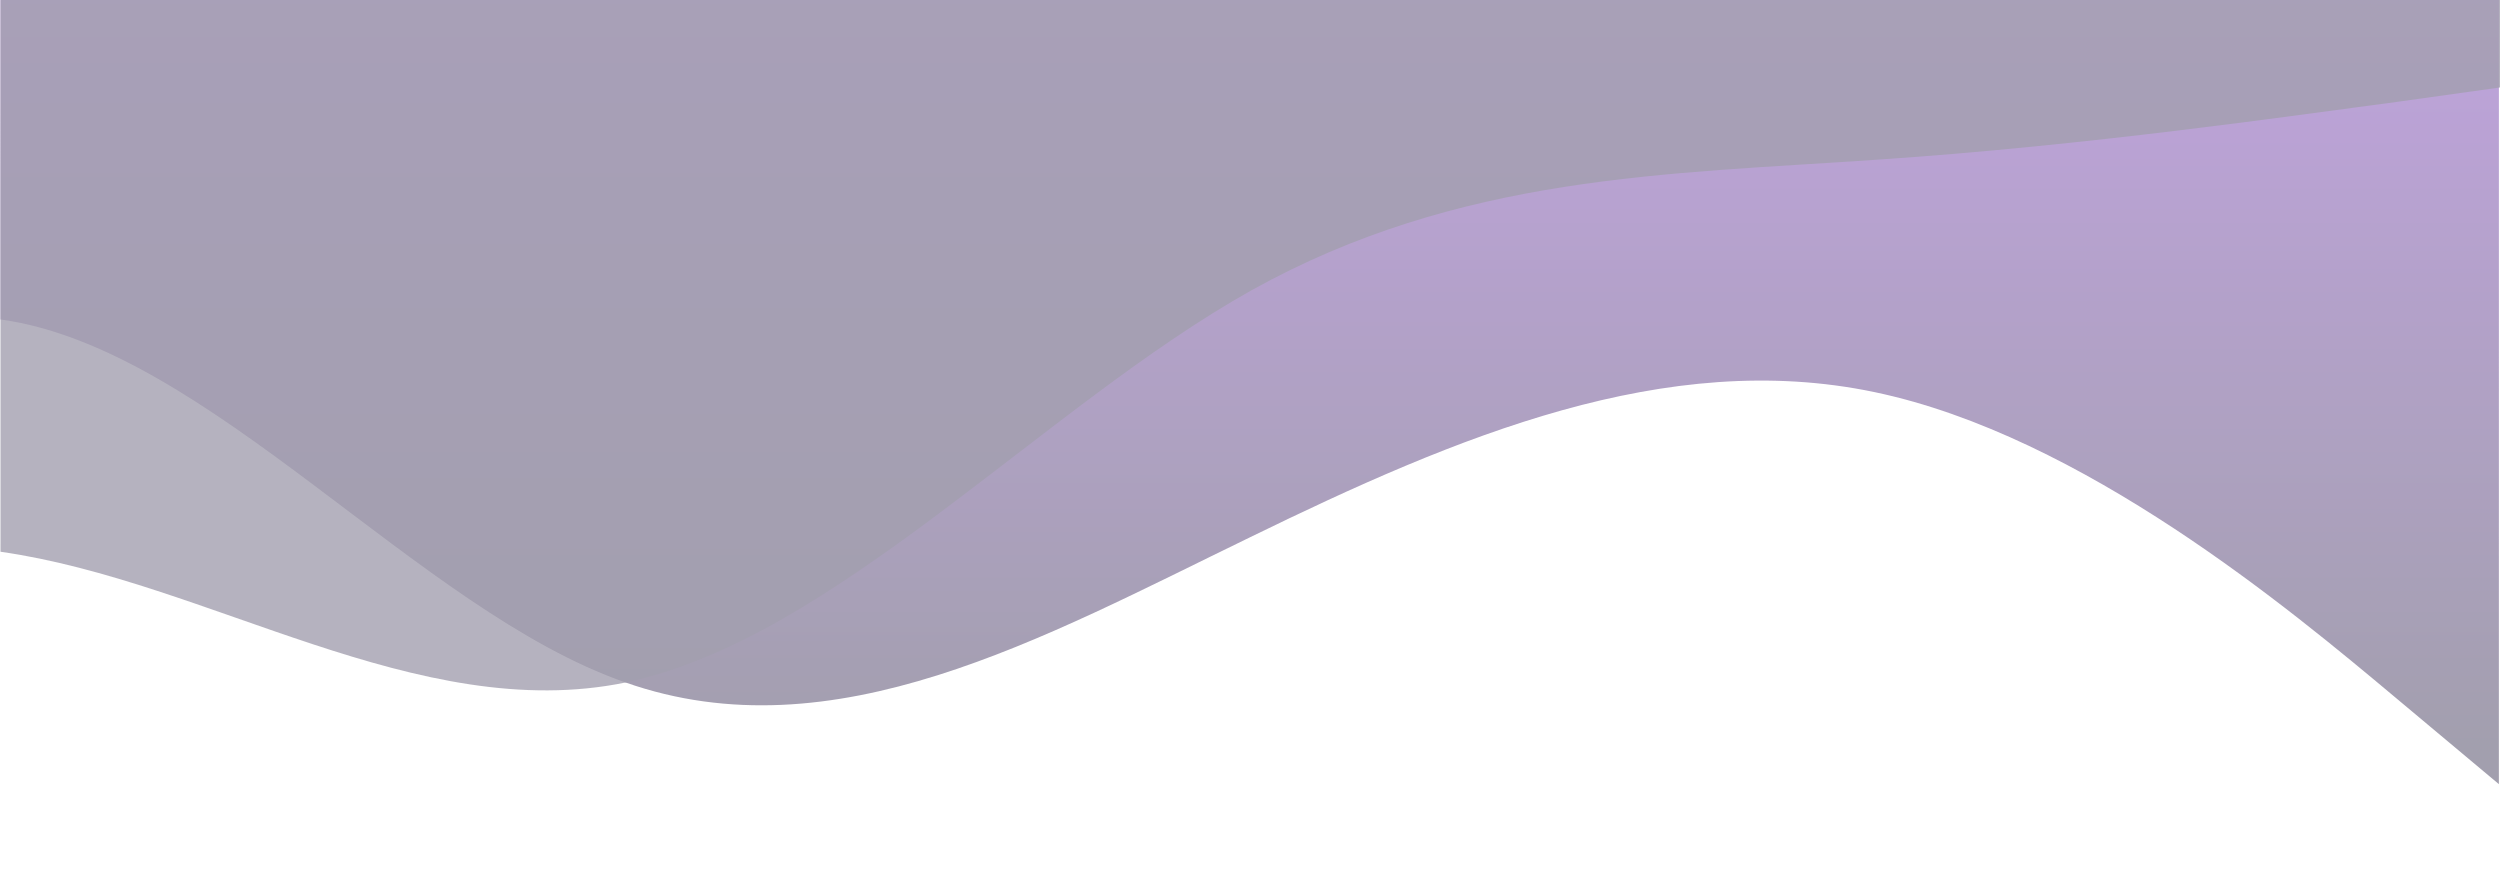 <svg width="1439" height="502" viewBox="0 0 1439 502" fill="none" xmlns="http://www.w3.org/2000/svg">
<g opacity="0.44" clip-path="url(#clip0_11_79)">
<path d="M1438.35 451.349L1378.45 401.201C1318.54 351.052 1198.72 250.756 1078.9 225.682C959.086 200.607 839.265 250.756 719.444 309.296C599.623 367.427 479.801 434.974 359.984 392.809C240.166 351.052 120.352 200.607 0.533 183.926C-119.285 166.834 -239.109 284.529 -358.928 292.512C-478.747 300.904 -598.563 200.607 -718.381 150.459C-838.198 100.311 -958.017 100.311 -1077.84 108.703C-1197.66 116.686 -1317.48 134.084 -1437.3 150.459C-1557.12 166.834 -1676.94 184.233 -1796.76 217.289C-1916.58 250.756 -2036.4 300.904 -2156.22 325.978C-2276.04 351.052 -2395.86 351.052 -2515.67 325.978C-2635.49 300.904 -2755.31 250.756 -2875.13 225.682C-2994.95 200.607 -3114.77 200.607 -3234.58 192.215C-3354.4 184.233 -3474.22 166.834 -3594.04 142.067C-3713.86 116.686 -3833.68 83.936 -3953.5 133.777C-4073.32 184.233 -4193.14 317.279 -4312.96 351.052C-4432.78 384.826 -4552.6 317.279 -4672.42 309.296C-4792.24 300.904 -4912.06 351.052 -5031.88 384.519C-5151.7 417.576 -5271.52 434.974 -5391.34 417.883C-5511.16 401.201 -5630.97 351.052 -5750.79 309.296C-5870.61 267.131 -5990.43 234.381 -6110.25 267.438C-6230.07 300.904 -6349.89 401.201 -6469.71 384.519C-6589.53 367.427 -6709.34 234.381 -6829.16 192.215C-6948.98 150.459 -7068.8 200.607 -7128.71 225.682L-7188.62 250.756L-7188.61 0.014L-7128.7 0.014C-7068.79 0.014 -6948.97 0.014 -6829.15 0.014C-6709.33 0.014 -6589.52 0.014 -6469.7 0.014C-6349.88 0.014 -6230.06 0.014 -6110.24 0.014C-5990.42 0.014 -5870.6 0.014 -5750.78 0.014C-5630.96 0.014 -5511.14 0.014 -5391.32 0.014C-5271.5 0.014 -5151.69 0.014 -5031.87 0.014C-4912.05 0.014 -4792.23 0.014 -4672.41 0.014C-4552.59 0.014 -4432.77 0.014 -4312.95 0.014C-4193.13 0.014 -4073.31 0.014 -3953.49 0.014C-3833.67 0.014 -3713.85 0.014 -3594.04 0.014C-3474.22 0.014 -3354.4 0.014 -3234.58 0.014C-3114.76 0.014 -2994.94 0.014 -2875.12 0.014C-2755.3 0.014 -2635.48 0.014 -2515.66 0.014C-2395.84 0.014 -2276.02 0.014 -2156.21 0.014C-2036.39 0.014 -1916.57 0.014 -1796.75 0.014C-1676.93 0.014 -1557.11 0.014 -1437.29 0.014C-1317.47 0.014 -1197.65 0.014 -1077.83 0.014C-958.014 0.014 -838.195 0.014 -718.375 0.014C-598.556 0.014 -478.737 0.014 -358.918 0.014C-239.099 0.014 -119.28 0.014 0.54 0.014C120.359 0.014 240.178 0.014 359.997 0.014C479.816 0.014 599.635 0.014 719.455 0.014C839.274 0.014 959.093 0.014 1078.91 0.014C1198.73 0.014 1318.55 0.014 1378.46 0.014H1438.37L1438.35 451.349Z" fill="url(#paint0_linear_11_79)"/>
<path opacity="0.9" d="M1440.29 50.163L1380.29 58.555C1320.29 66.537 1200.29 83.936 1080.29 91.919C960.292 100.311 840.292 100.311 720.289 167.141C600.287 234.381 480.283 367.427 360.282 392.809C240.281 417.576 120.284 334.678 0.284 317.586C-119.715 300.904 -239.717 351.052 -359.716 342.66C-479.716 334.678 -599.714 267.131 -719.714 259.148C-839.713 250.756 -959.715 300.904 -1079.72 342.66C-1199.72 384.826 -1319.72 417.576 -1439.72 417.883C-1559.72 417.576 -1679.72 384.826 -1799.72 351.052C-1919.72 317.279 -2039.71 284.529 -2159.71 267.438C-2279.71 250.756 -2399.71 250.756 -2519.71 267.438C-2639.71 284.529 -2759.72 317.279 -2879.72 334.37C-2999.72 351.052 -3119.72 351.052 -3239.72 359.445C-3359.72 367.427 -3479.72 384.826 -3599.72 401.201C-3719.72 417.576 -3839.72 434.974 -3959.72 451.349C-4079.72 467.724 -4199.72 485.122 -4319.72 484.815C-4439.72 485.122 -4559.72 467.724 -4679.72 459.741C-4799.72 451.349 -4919.72 451.349 -5039.72 459.741C-5159.72 467.724 -5279.72 485.122 -5399.72 426.275C-5519.72 367.427 -5639.71 234.381 -5759.71 175.533C-5879.71 116.686 -5999.71 134.084 -6119.71 167.141C-6239.71 200.607 -6359.71 250.756 -6479.71 234.074C-6599.71 216.982 -6719.71 134.084 -6839.71 100.311C-6959.71 66.537 -7079.71 83.936 -7139.71 91.919L-7199.71 100.311L-7199.7 0.014L-7139.7 0.014C-7079.7 0.014 -6959.7 0.014 -6839.7 0.014C-6719.7 0.014 -6599.7 0.014 -6479.7 0.014C-6359.7 0.014 -6239.7 0.014 -6119.7 0.014C-5999.7 0.014 -5879.7 0.014 -5759.7 0.014C-5639.7 0.014 -5519.7 0.014 -5399.7 0.014C-5279.7 0.014 -5159.7 0.014 -5039.7 0.014C-4919.7 0.014 -4799.7 0.014 -4679.7 0.014C-4559.7 0.014 -4439.7 0.014 -4319.7 0.014C-4199.7 0.014 -4079.7 0.014 -3959.7 0.014C-3839.7 0.014 -3719.7 0.014 -3599.7 0.014C-3479.7 0.014 -3359.7 0.014 -3239.7 0.014C-3119.7 0.014 -2999.7 0.014 -2879.7 0.014C-2759.7 0.014 -2639.7 0.014 -2519.7 0.014C-2399.7 0.014 -2279.7 0.014 -2159.7 0.014C-2039.7 0.014 -1919.7 0.014 -1799.7 0.014C-1679.7 0.014 -1559.7 0.014 -1439.7 0.014C-1319.7 0.014 -1199.7 0.014 -1079.7 0.014C-959.705 0.014 -839.705 0.014 -719.705 0.014C-599.705 0.014 -479.705 0.014 -359.705 0.014C-239.705 0.014 -119.705 0.014 0.295 0.014C120.295 0.014 240.295 0.014 360.295 0.014C480.295 0.014 600.295 0.014 720.295 0.014C840.295 0.014 960.295 0.014 1080.3 0.014C1200.3 0.014 1320.3 0.014 1380.3 0.014H1440.3L1440.29 50.163Z" fill="url(#paint1_linear_11_79)" fill-opacity="0.88"/>
</g>
<defs>
<linearGradient id="paint0_linear_11_79" x1="1438.37" y1="0.014" x2="1438.37" y2="451.349" gradientUnits="userSpaceOnUse">
<stop stop-color="#6D2EB0"/>
<stop offset="0.948" stop-color="#2C2447"/>
</linearGradient>
<linearGradient id="paint1_linear_11_79" x1="1440.3" y1="0.014" x2="1440.3" y2="484.819" gradientUnits="userSpaceOnUse">
<stop stop-color="#2C2447"/>
<stop offset="0.979" stop-color="#2C2447"/>
</linearGradient>
<clipPath id="clip0_11_79">
<rect width="1440" height="501.483" fill="white" transform="matrix(-1 0 3.40747e-05 -1 1440.28 501.497)"/>
</clipPath>
</defs>
</svg>
